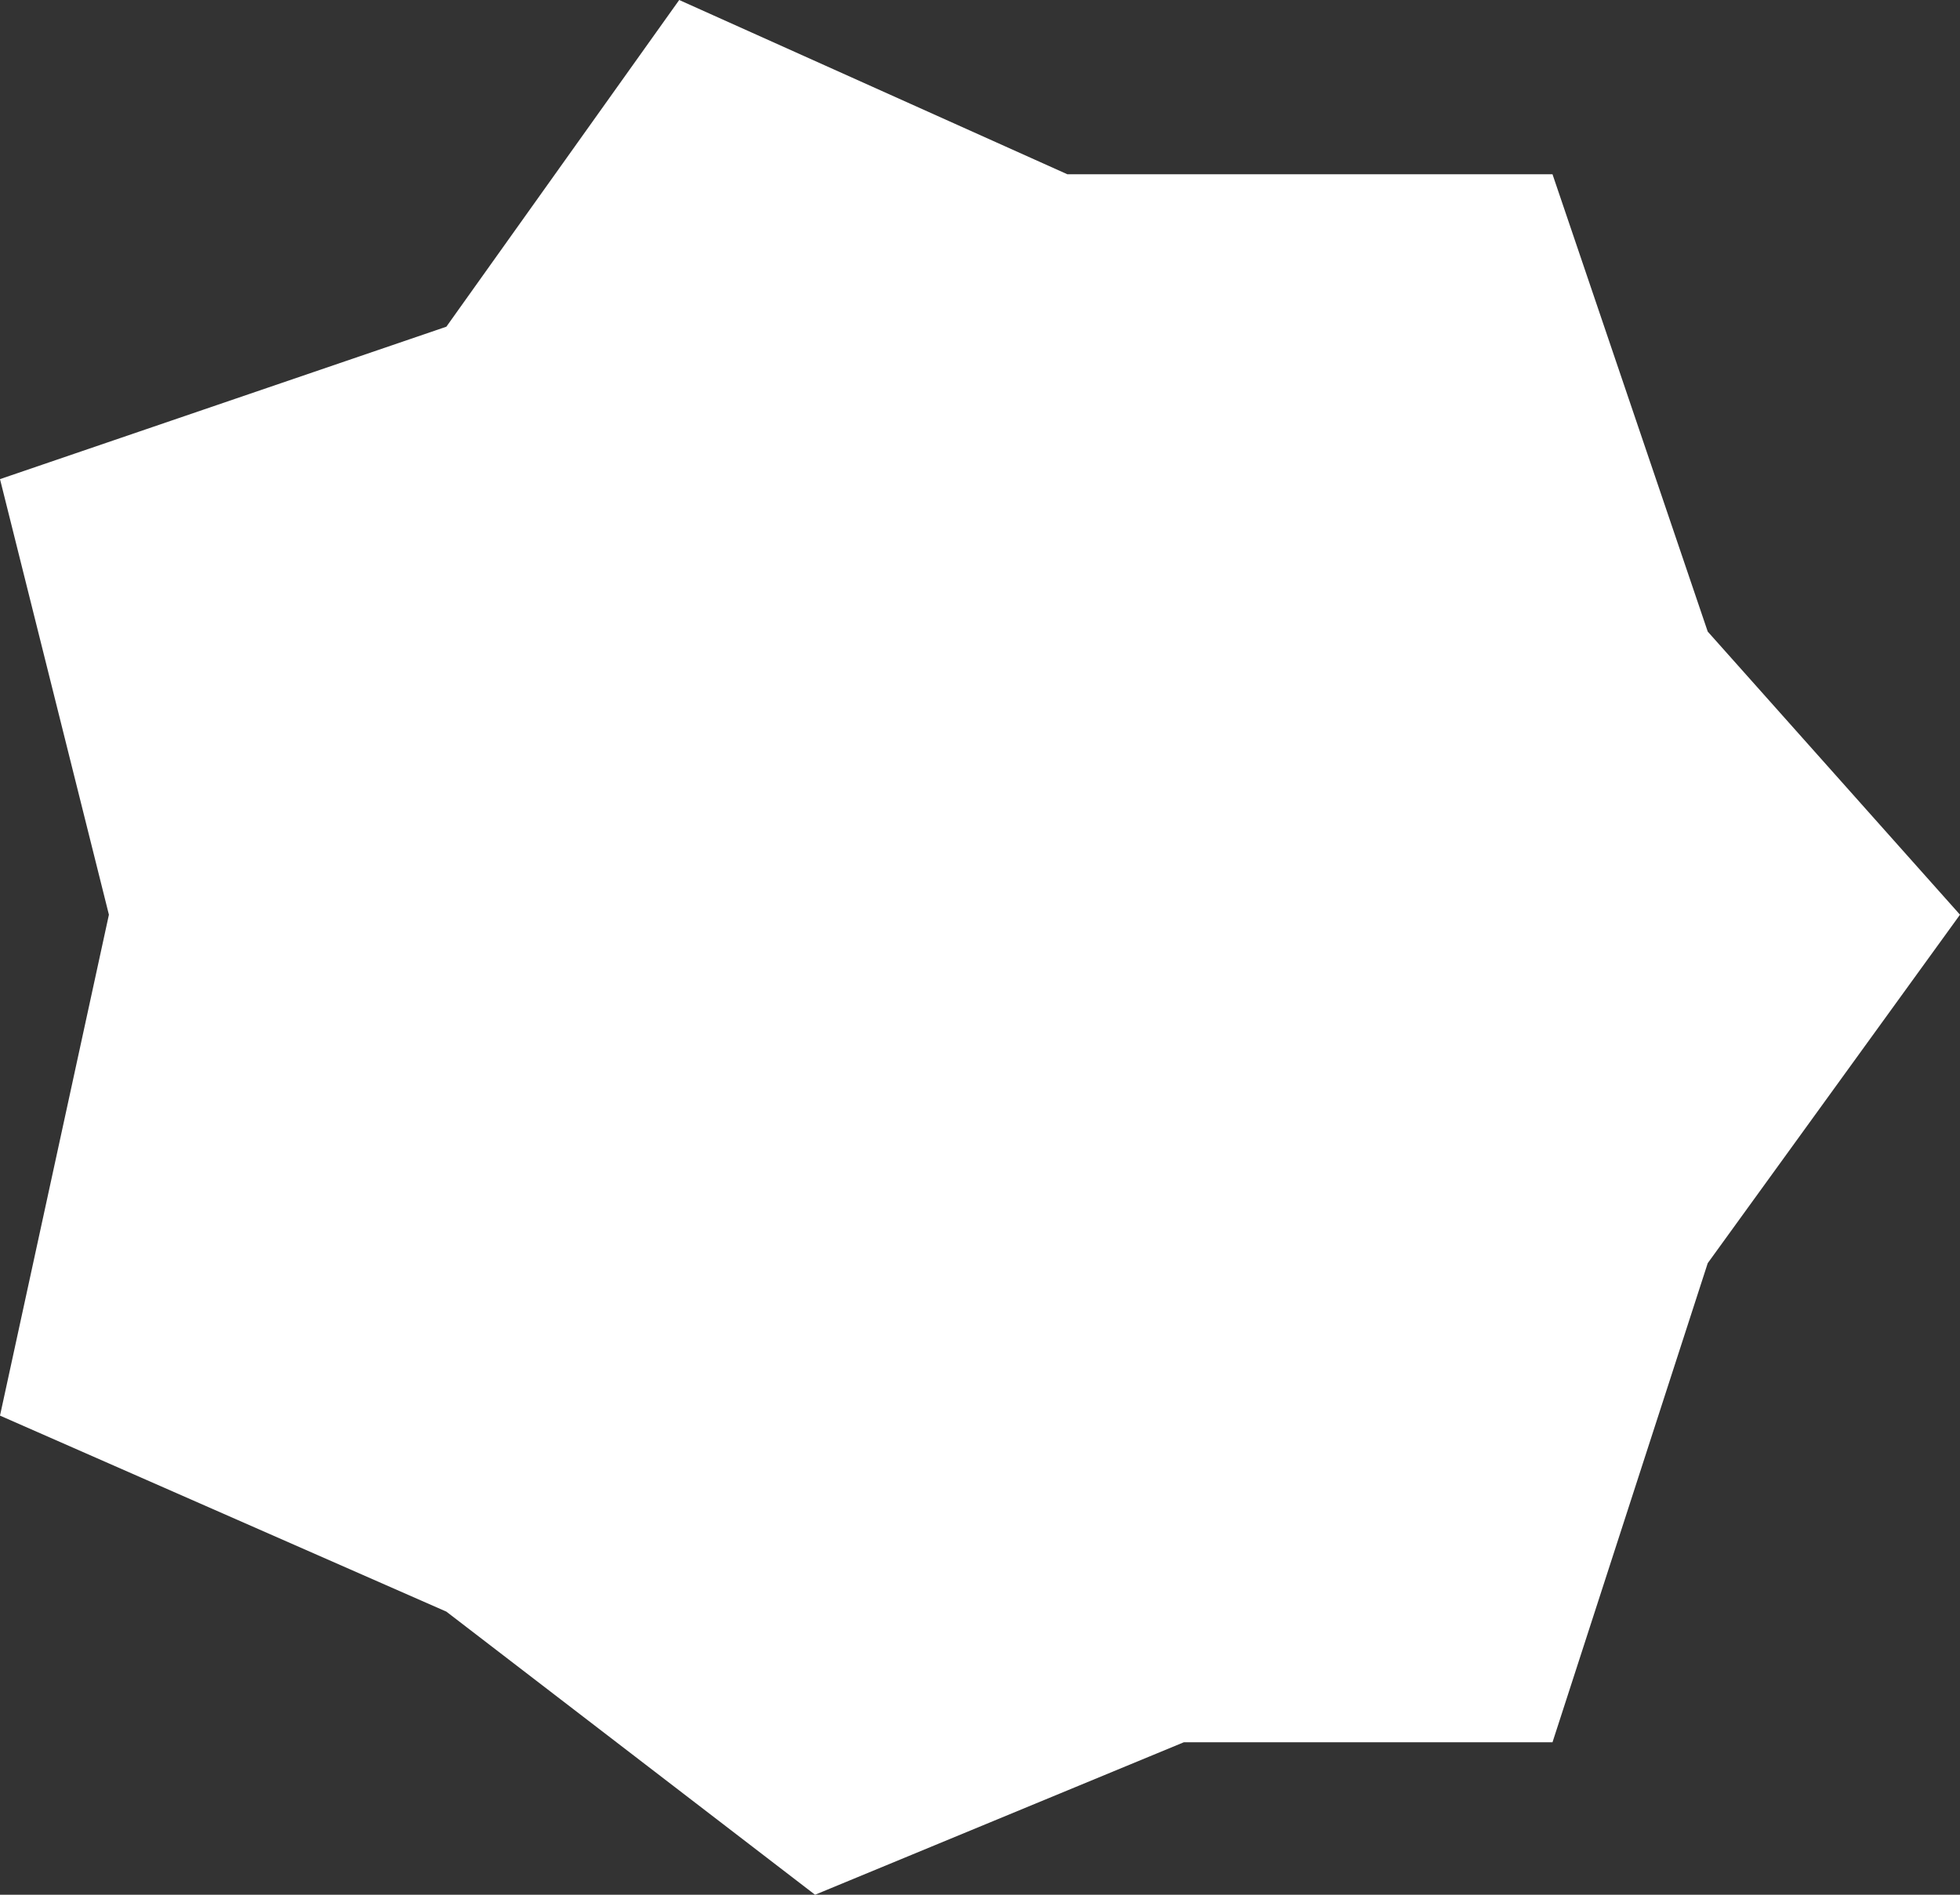 <?xml version="1.0" encoding="UTF-8" standalone="no"?>
<!-- Generator: Gravit.io -->
<svg xmlns="http://www.w3.org/2000/svg" xmlns:xlink="http://www.w3.org/1999/xlink" style="isolation:isolate" viewBox="1581.322 540.773 47.222 45.648" width="47.222pt" height="45.648pt"><rect x="1581.322" y="540.773" width="47.222" height="45.648" fill="#333333" stroke="none"/><defs><clipPath id="_clipPath_AsslTORCl49Dd4RZ0KMpsawdybQs71W2"><rect x="1581.322" y="540.773" width="47.222" height="45.648"/></clipPath></defs><g clip-path="url(#_clipPath_AsslTORCl49Dd4RZ0KMpsawdybQs71W2)"><path d=" M 1597.686 540.773 L 1592.076 548.644 L 1581.322 552.316 L 1583.946 562.81 L 1581.322 574.878 L 1592.076 579.6 L 1600.959 586.421 L 1609.843 582.748 L 1618.726 582.748 L 1622.466 571.205 L 1628.544 562.81 L 1622.466 555.989 L 1618.726 544.971 L 1607.037 544.971 L 1597.686 540.773 Z " fill="rgb(255,255,255)"/></g></svg>